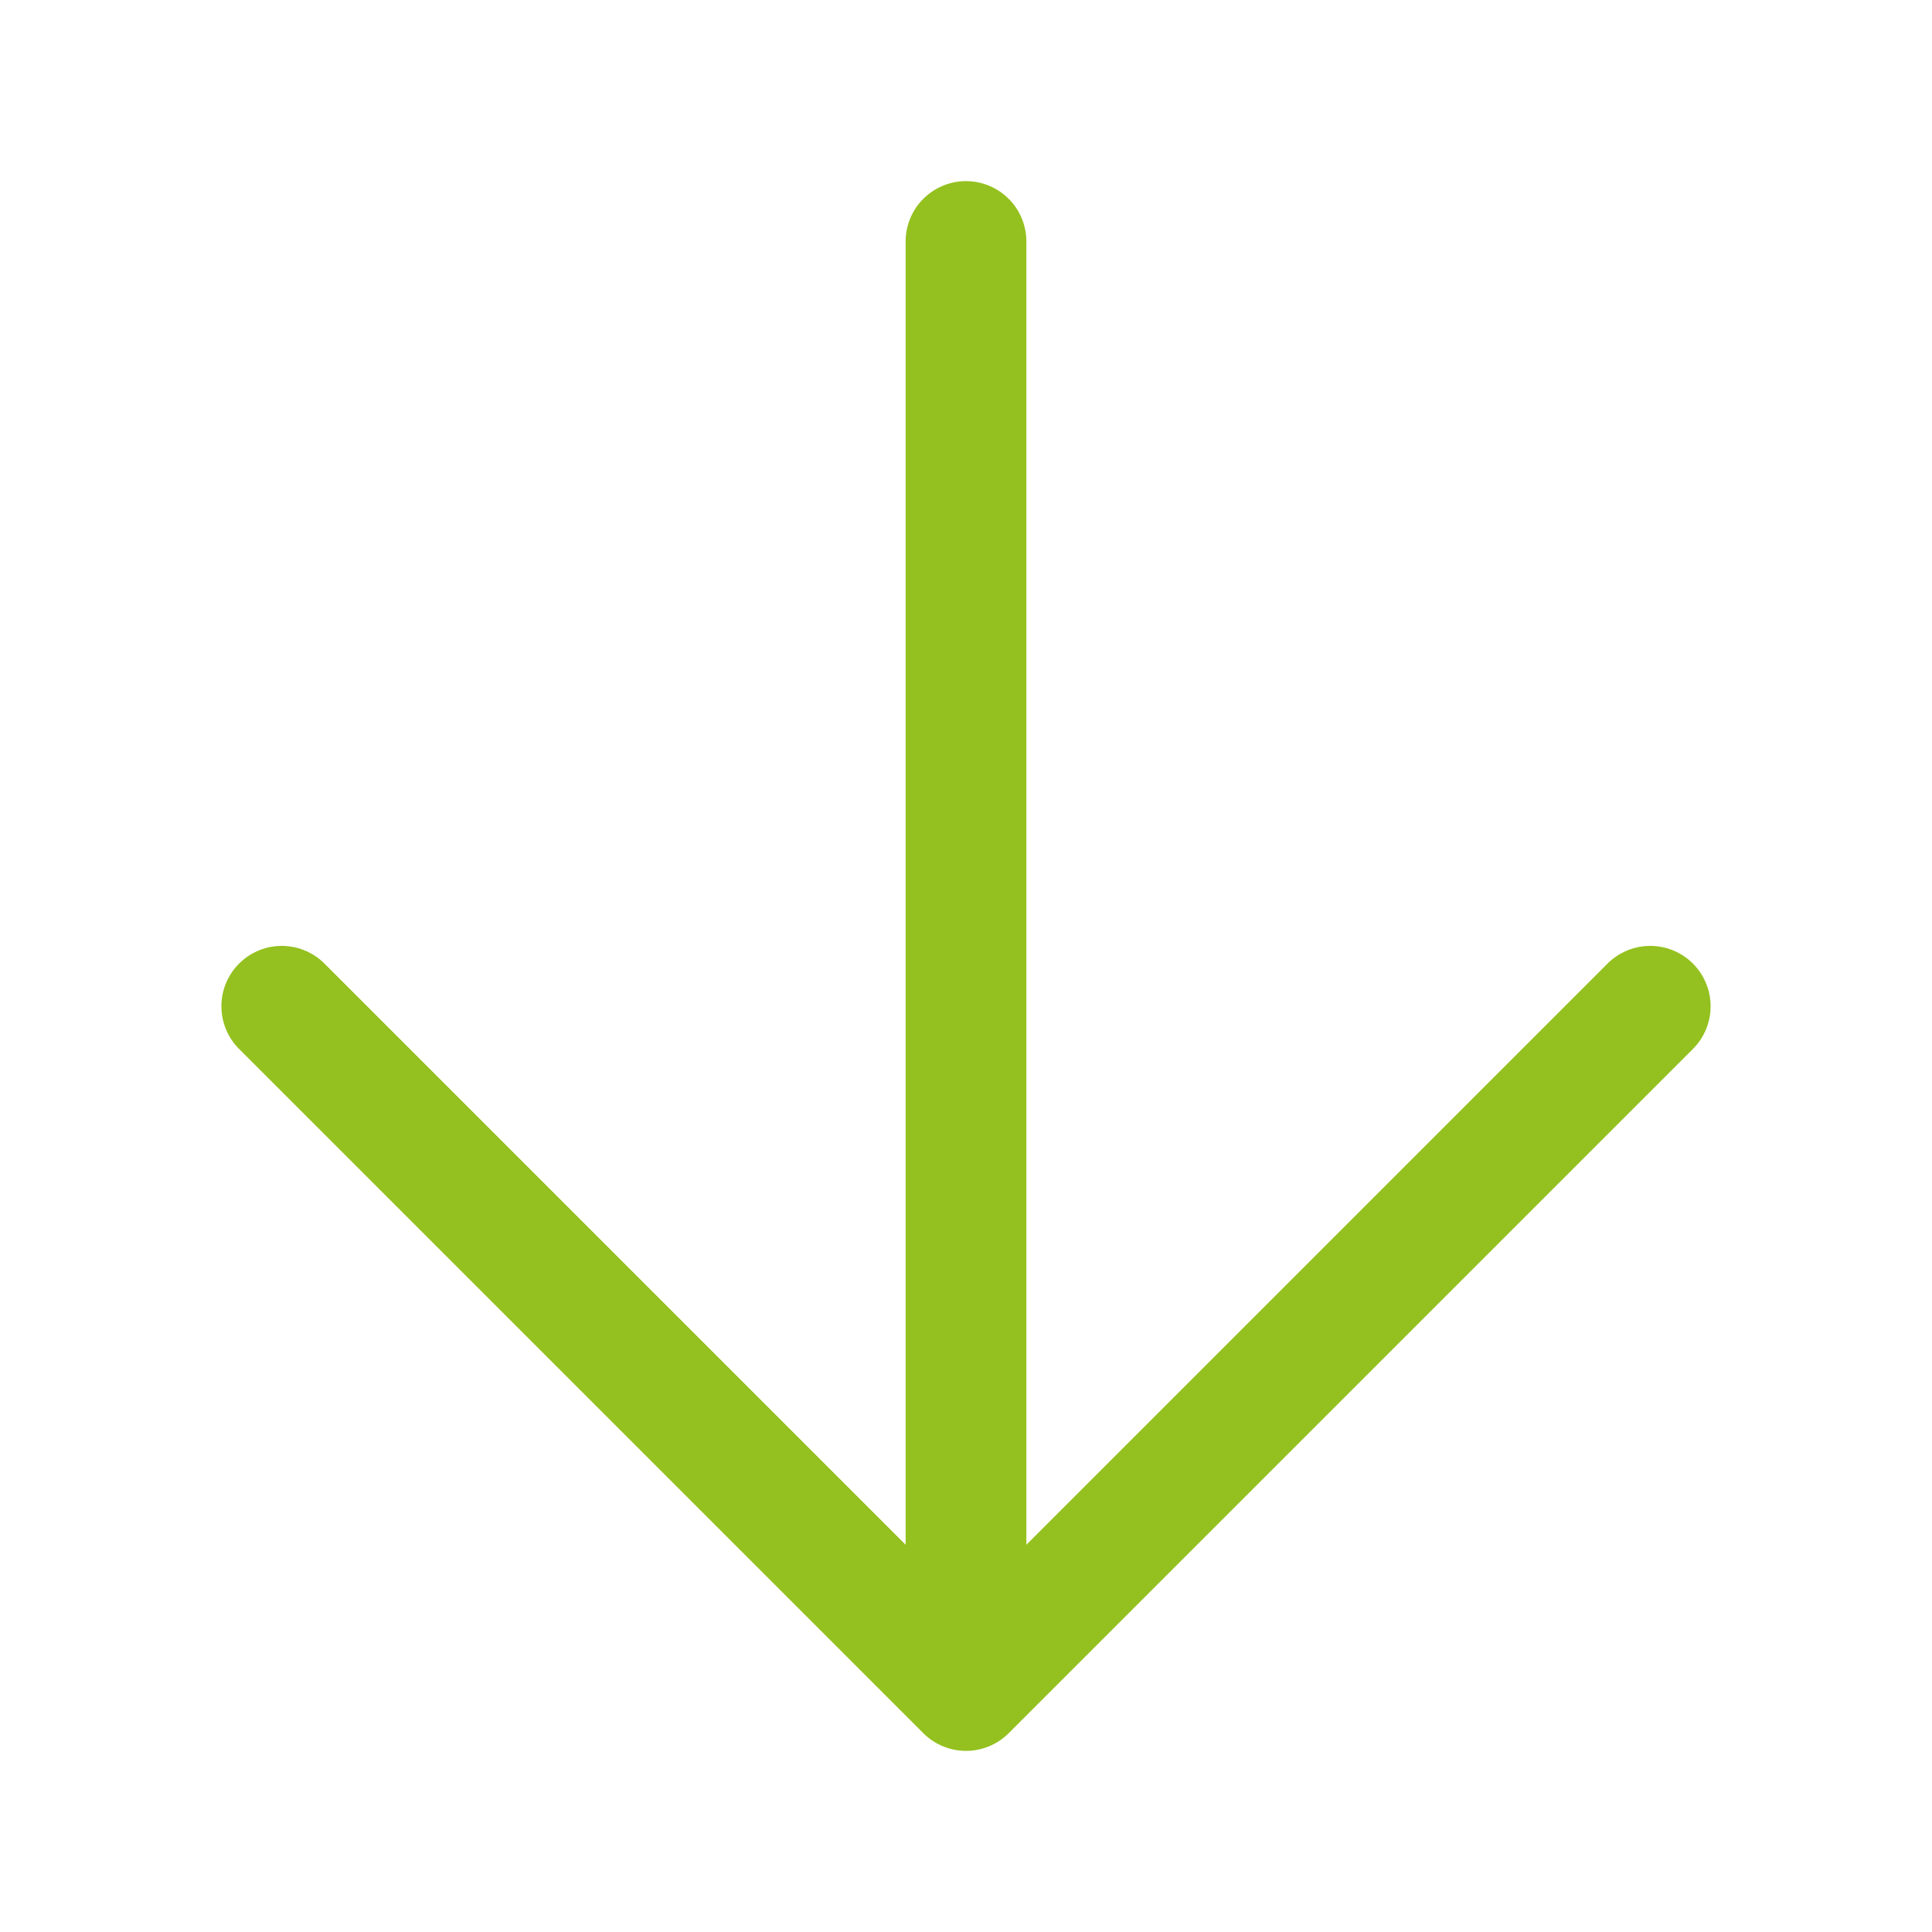 <svg width="32" height="32" viewBox="0 0 32 32" fill="none" xmlns="http://www.w3.org/2000/svg">
<g id="Icons/24px/down">
<path id="Vector" d="M16 4V28M16 28L27.333 16.667M16 28L4.667 16.667" stroke="#94C11F" stroke-width="2" stroke-linecap="round" stroke-linejoin="round"/>
</g>
</svg>
